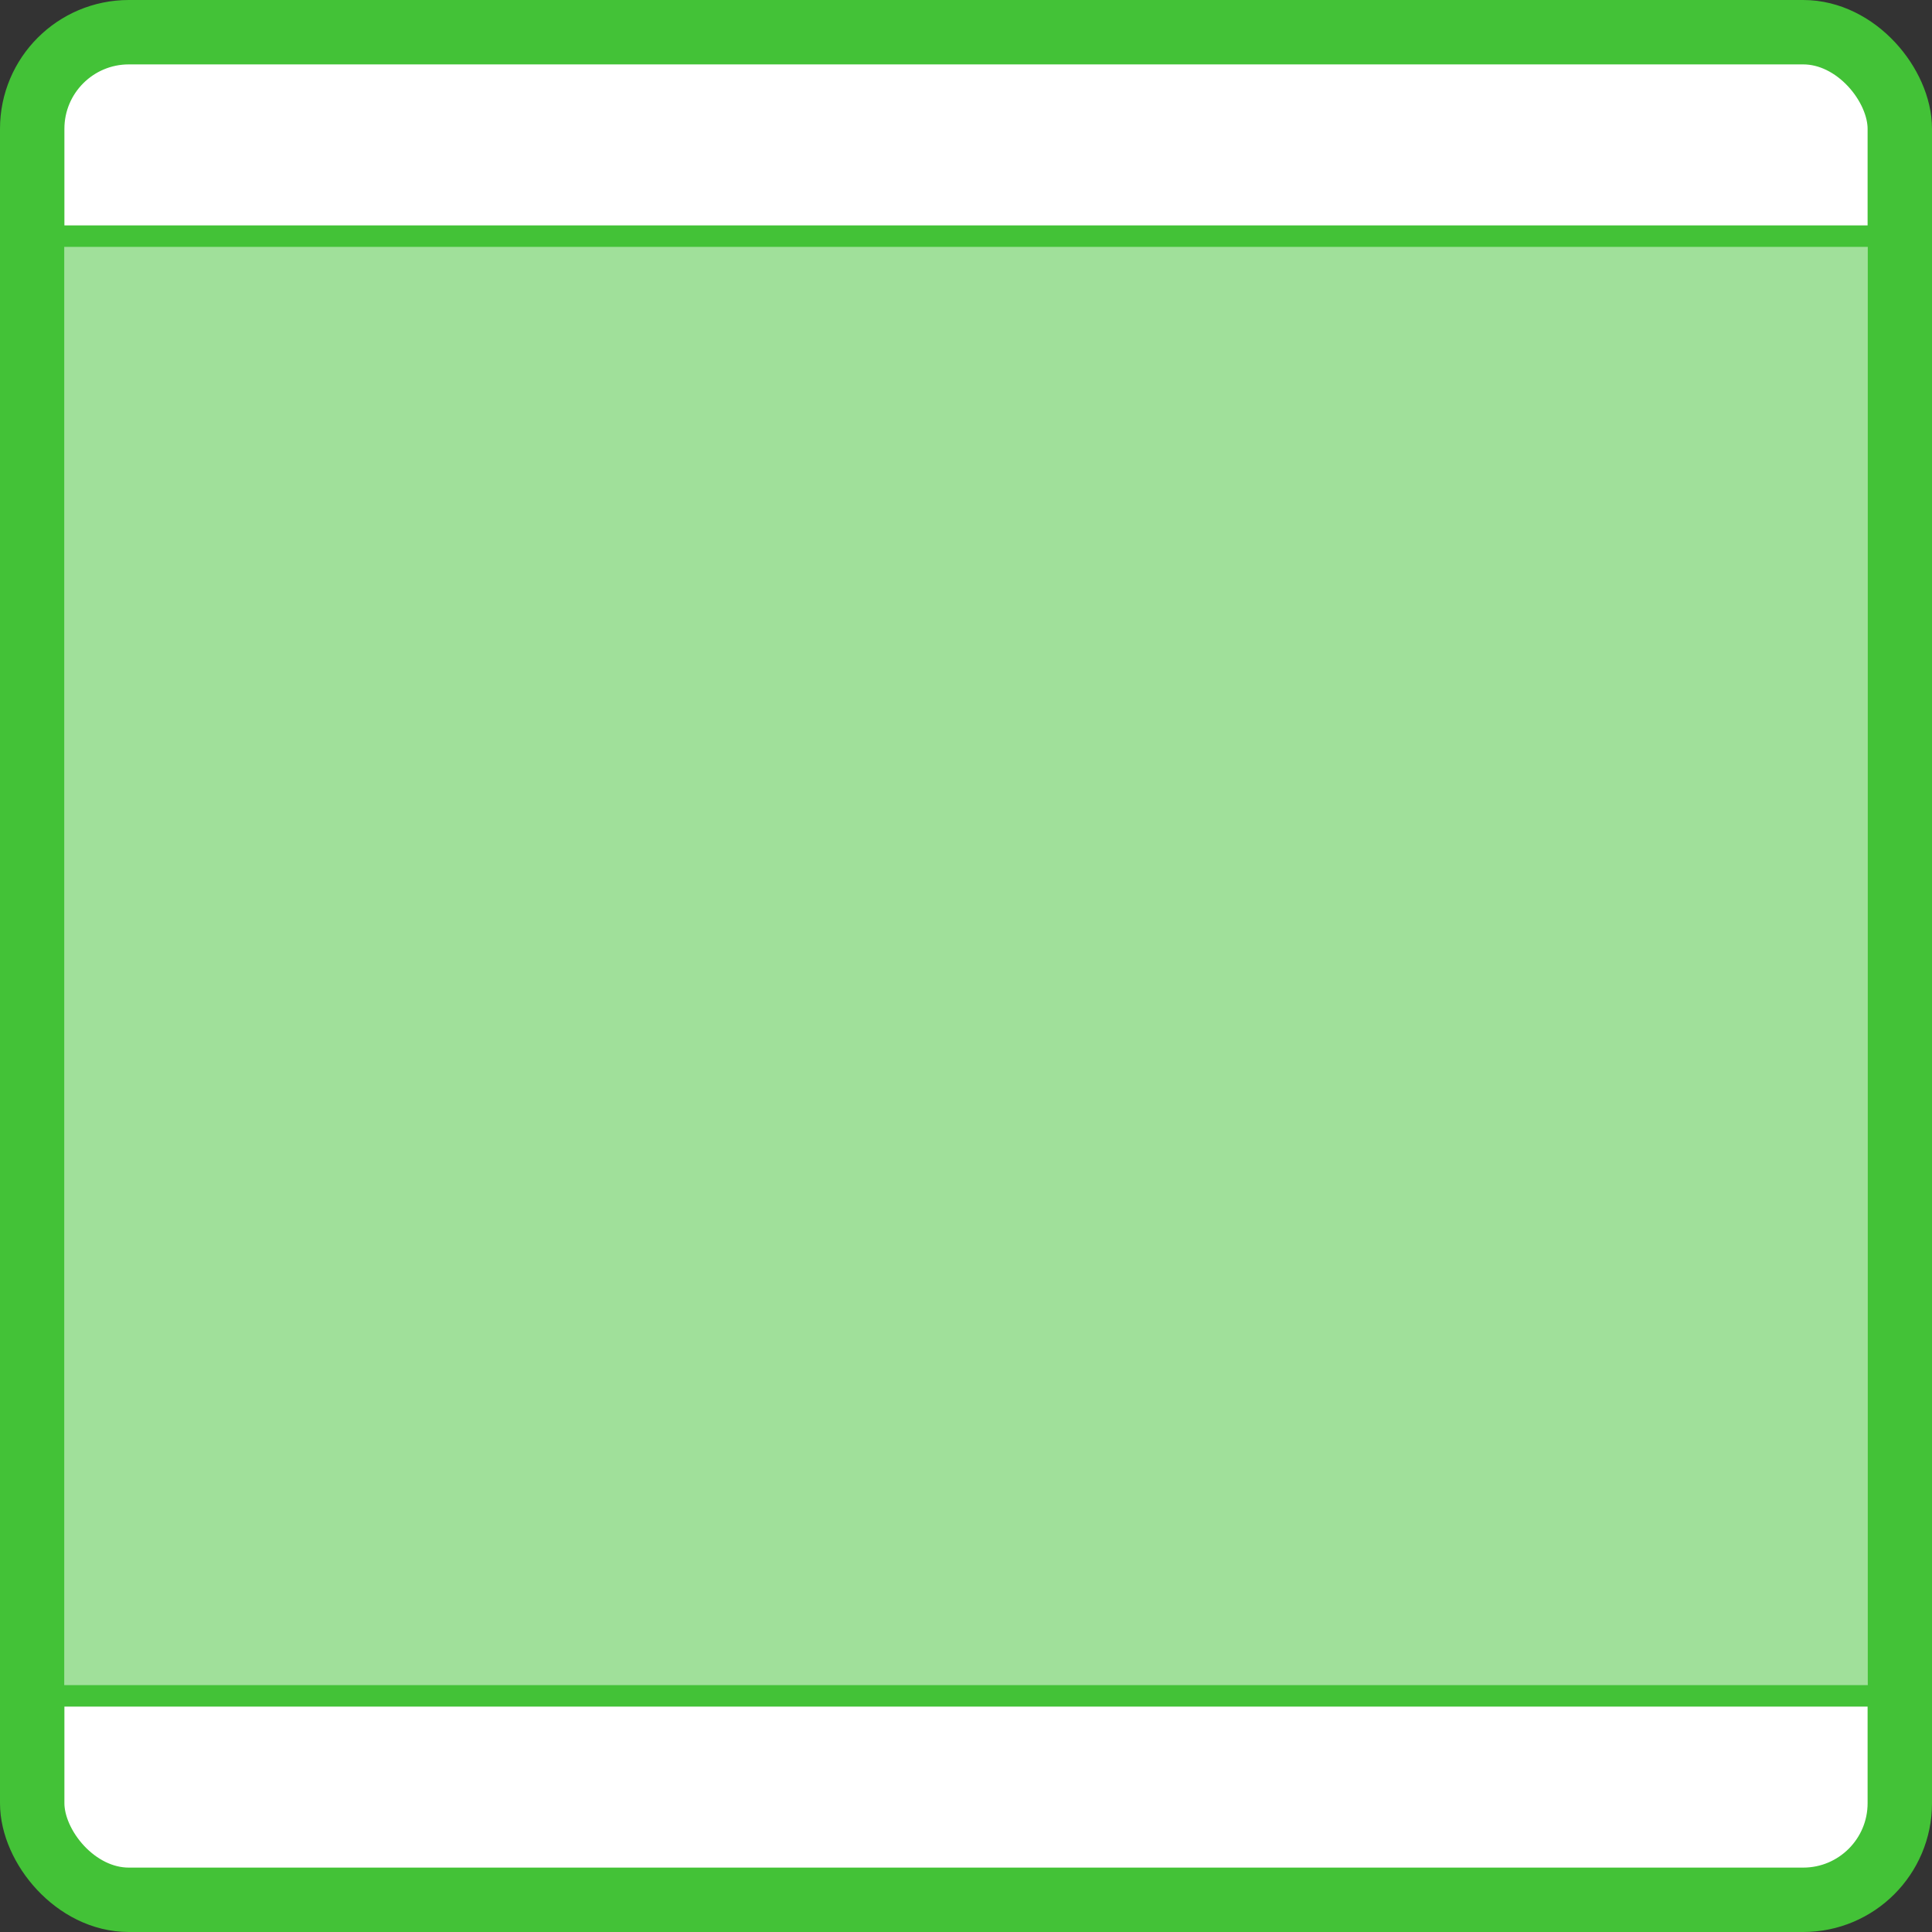 <svg width="90" height="90" viewBox="0 0 90 90" fill="none" xmlns="http://www.w3.org/2000/svg">
<rect x="0" y="0" width="90" height="90" fill="#333333" stroke="none"/>
<rect x="1.5" y="1.5" width="87" height="87" rx="4.5" fill="white" stroke="#43C237" stroke-width="3"/>
<rect x="3" y="11" width="84" height="68" fill="#43C237" fill-opacity="0.5"/>
<path d="M2 79H88" stroke="#43C237"/>
<path d="M2 11H88" stroke="#43C237"/>
</svg>
